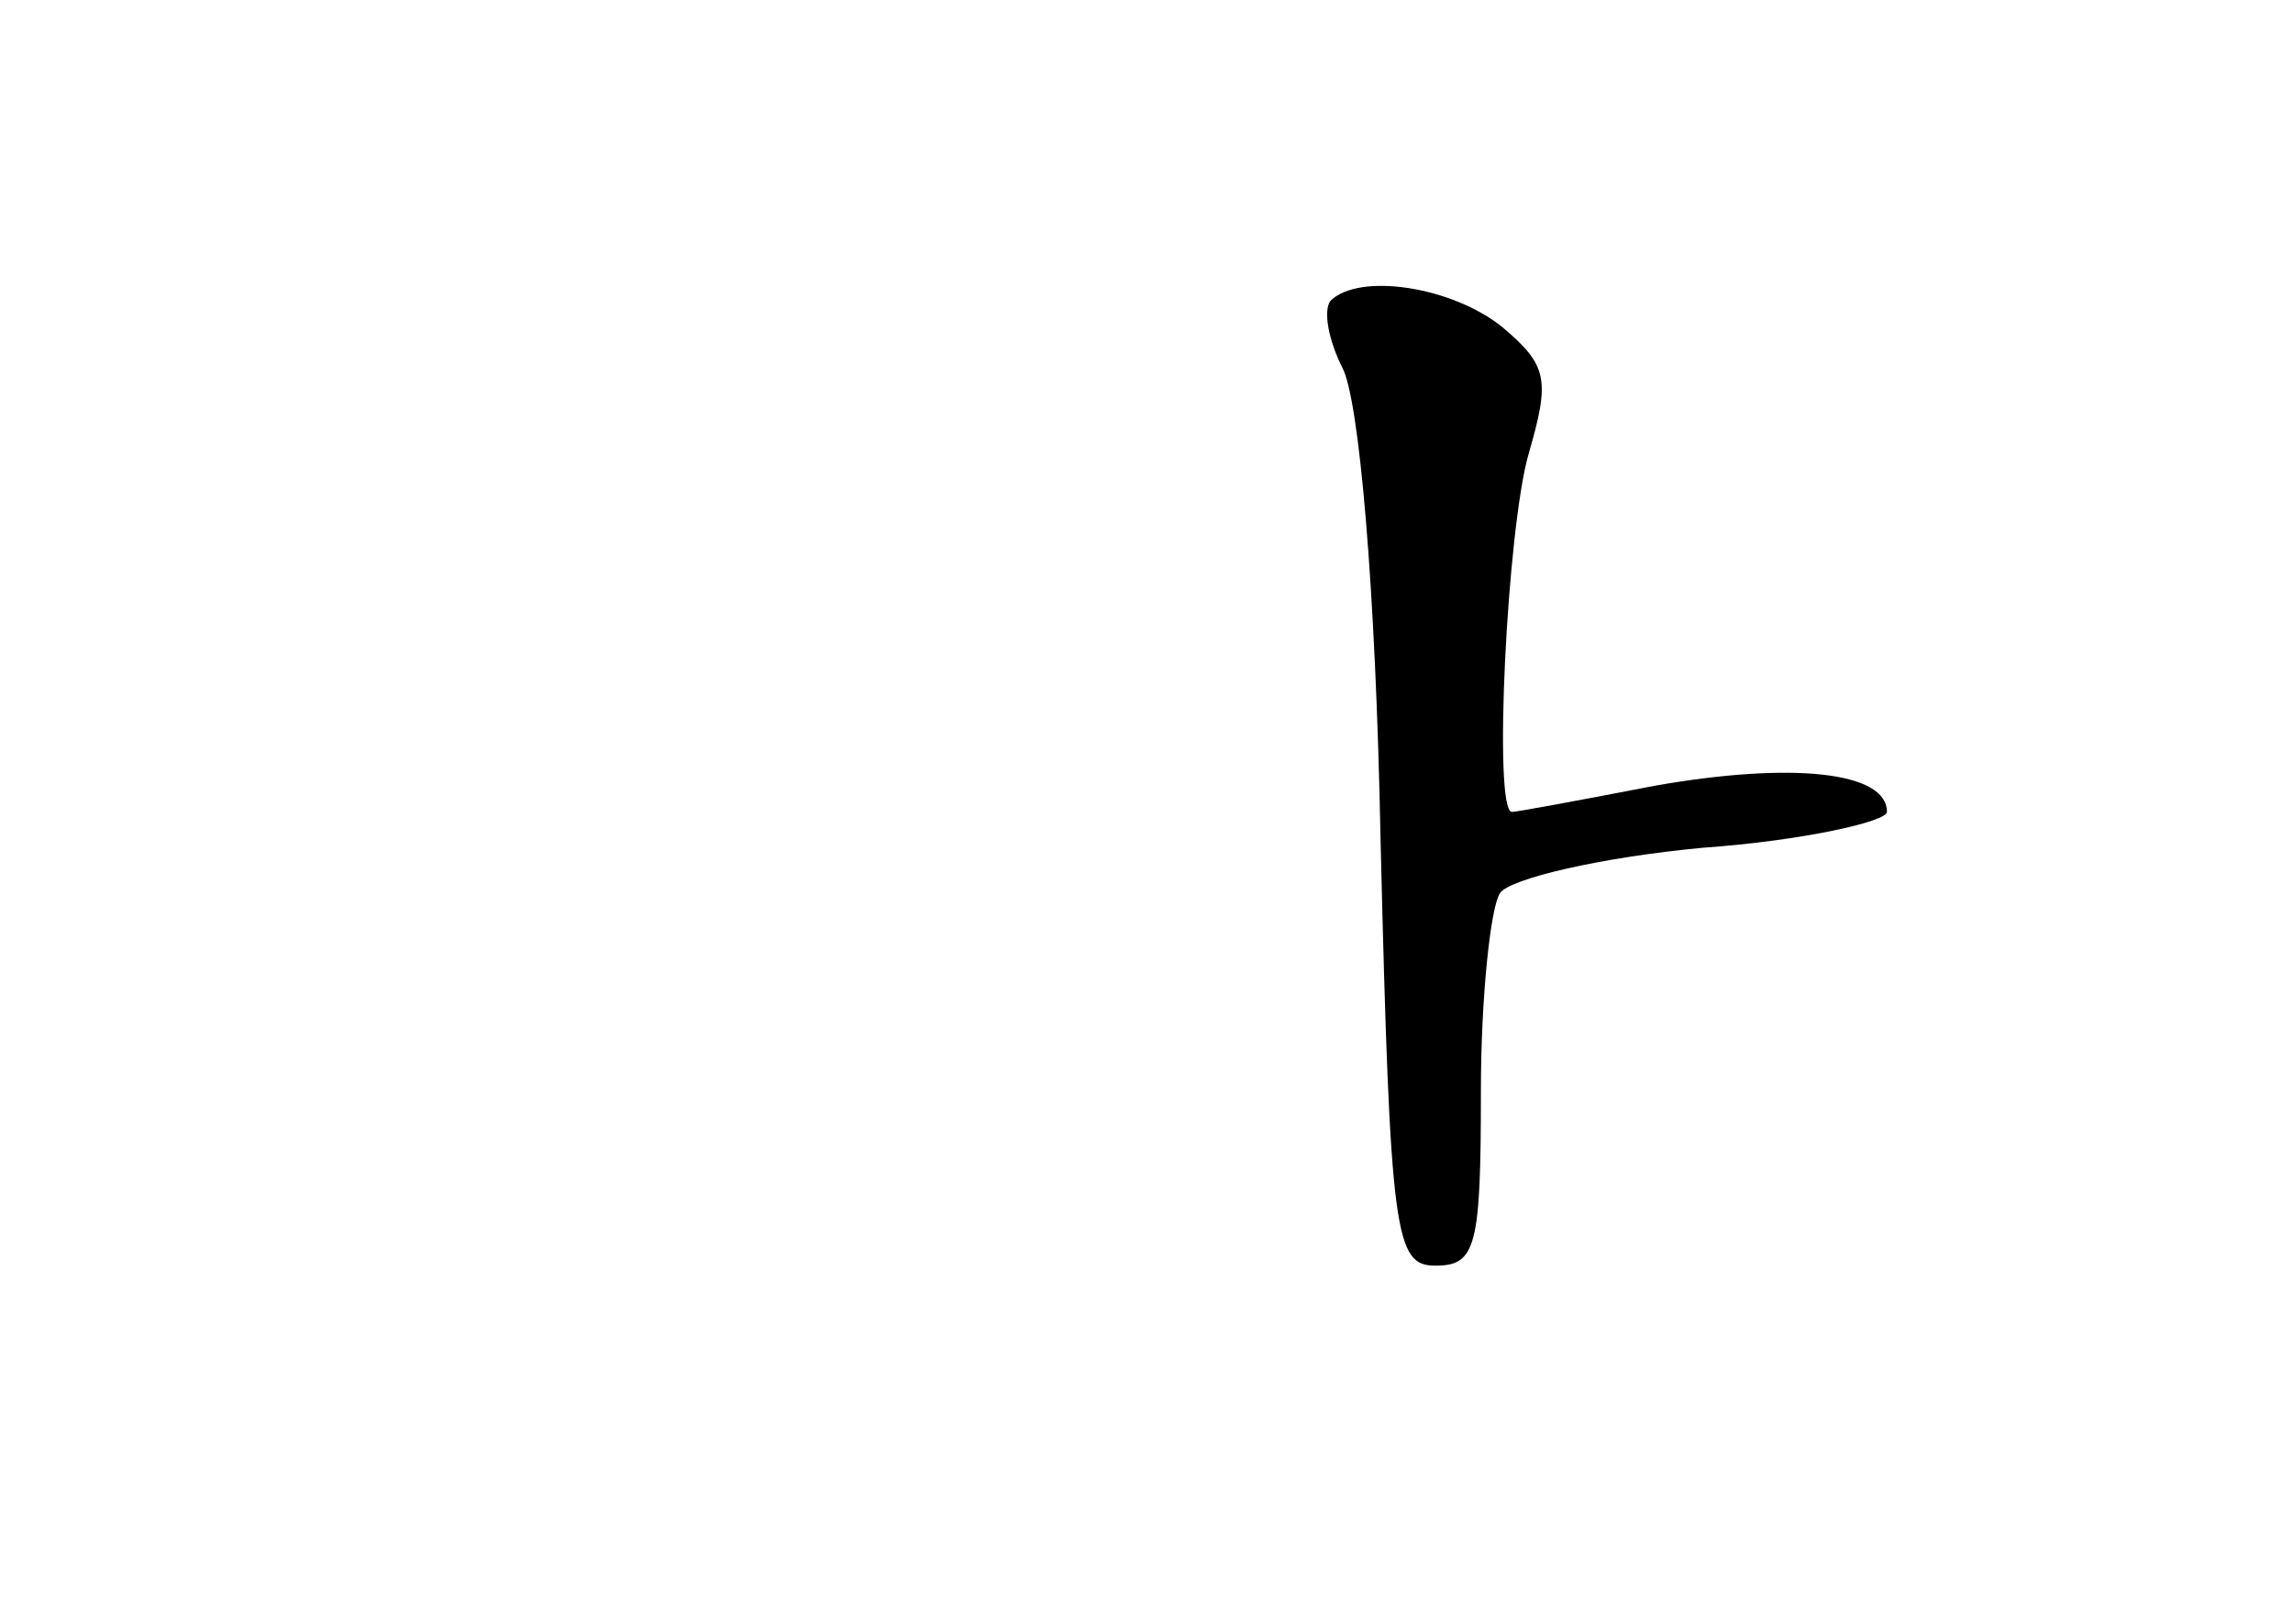 <?xml version="1.0" standalone="no"?>
<!DOCTYPE svg PUBLIC "-//W3C//DTD SVG 20010904//EN"
 "http://www.w3.org/TR/2001/REC-SVG-20010904/DTD/svg10.dtd">
<svg version="1.0" xmlns="http://www.w3.org/2000/svg"
 width="96pt" height="68pt" viewBox="0 0 96 68"
 preserveAspectRatio="xMidYMid meet">
<g transform="translate(0,68) scale(0.1,-0.1)"
fill="#000000" stroke="none">
<path d="M557 554 c-3 -4 -1 -16 5 -28 7 -13 14 -92 16 -198 4 -166 6 -178 23
-178 17 0 19 8 19 73 0 39 4 77 8 83 4 6 42 15 85 19 42 3 77 11 77 15 0 17
-40 21 -97 11 -31 -6 -58 -11 -60 -11 -8 0 -2 119 7 150 9 31 8 37 -11 53 -21
17 -60 23 -72 11z"/>
</g>
</svg>
